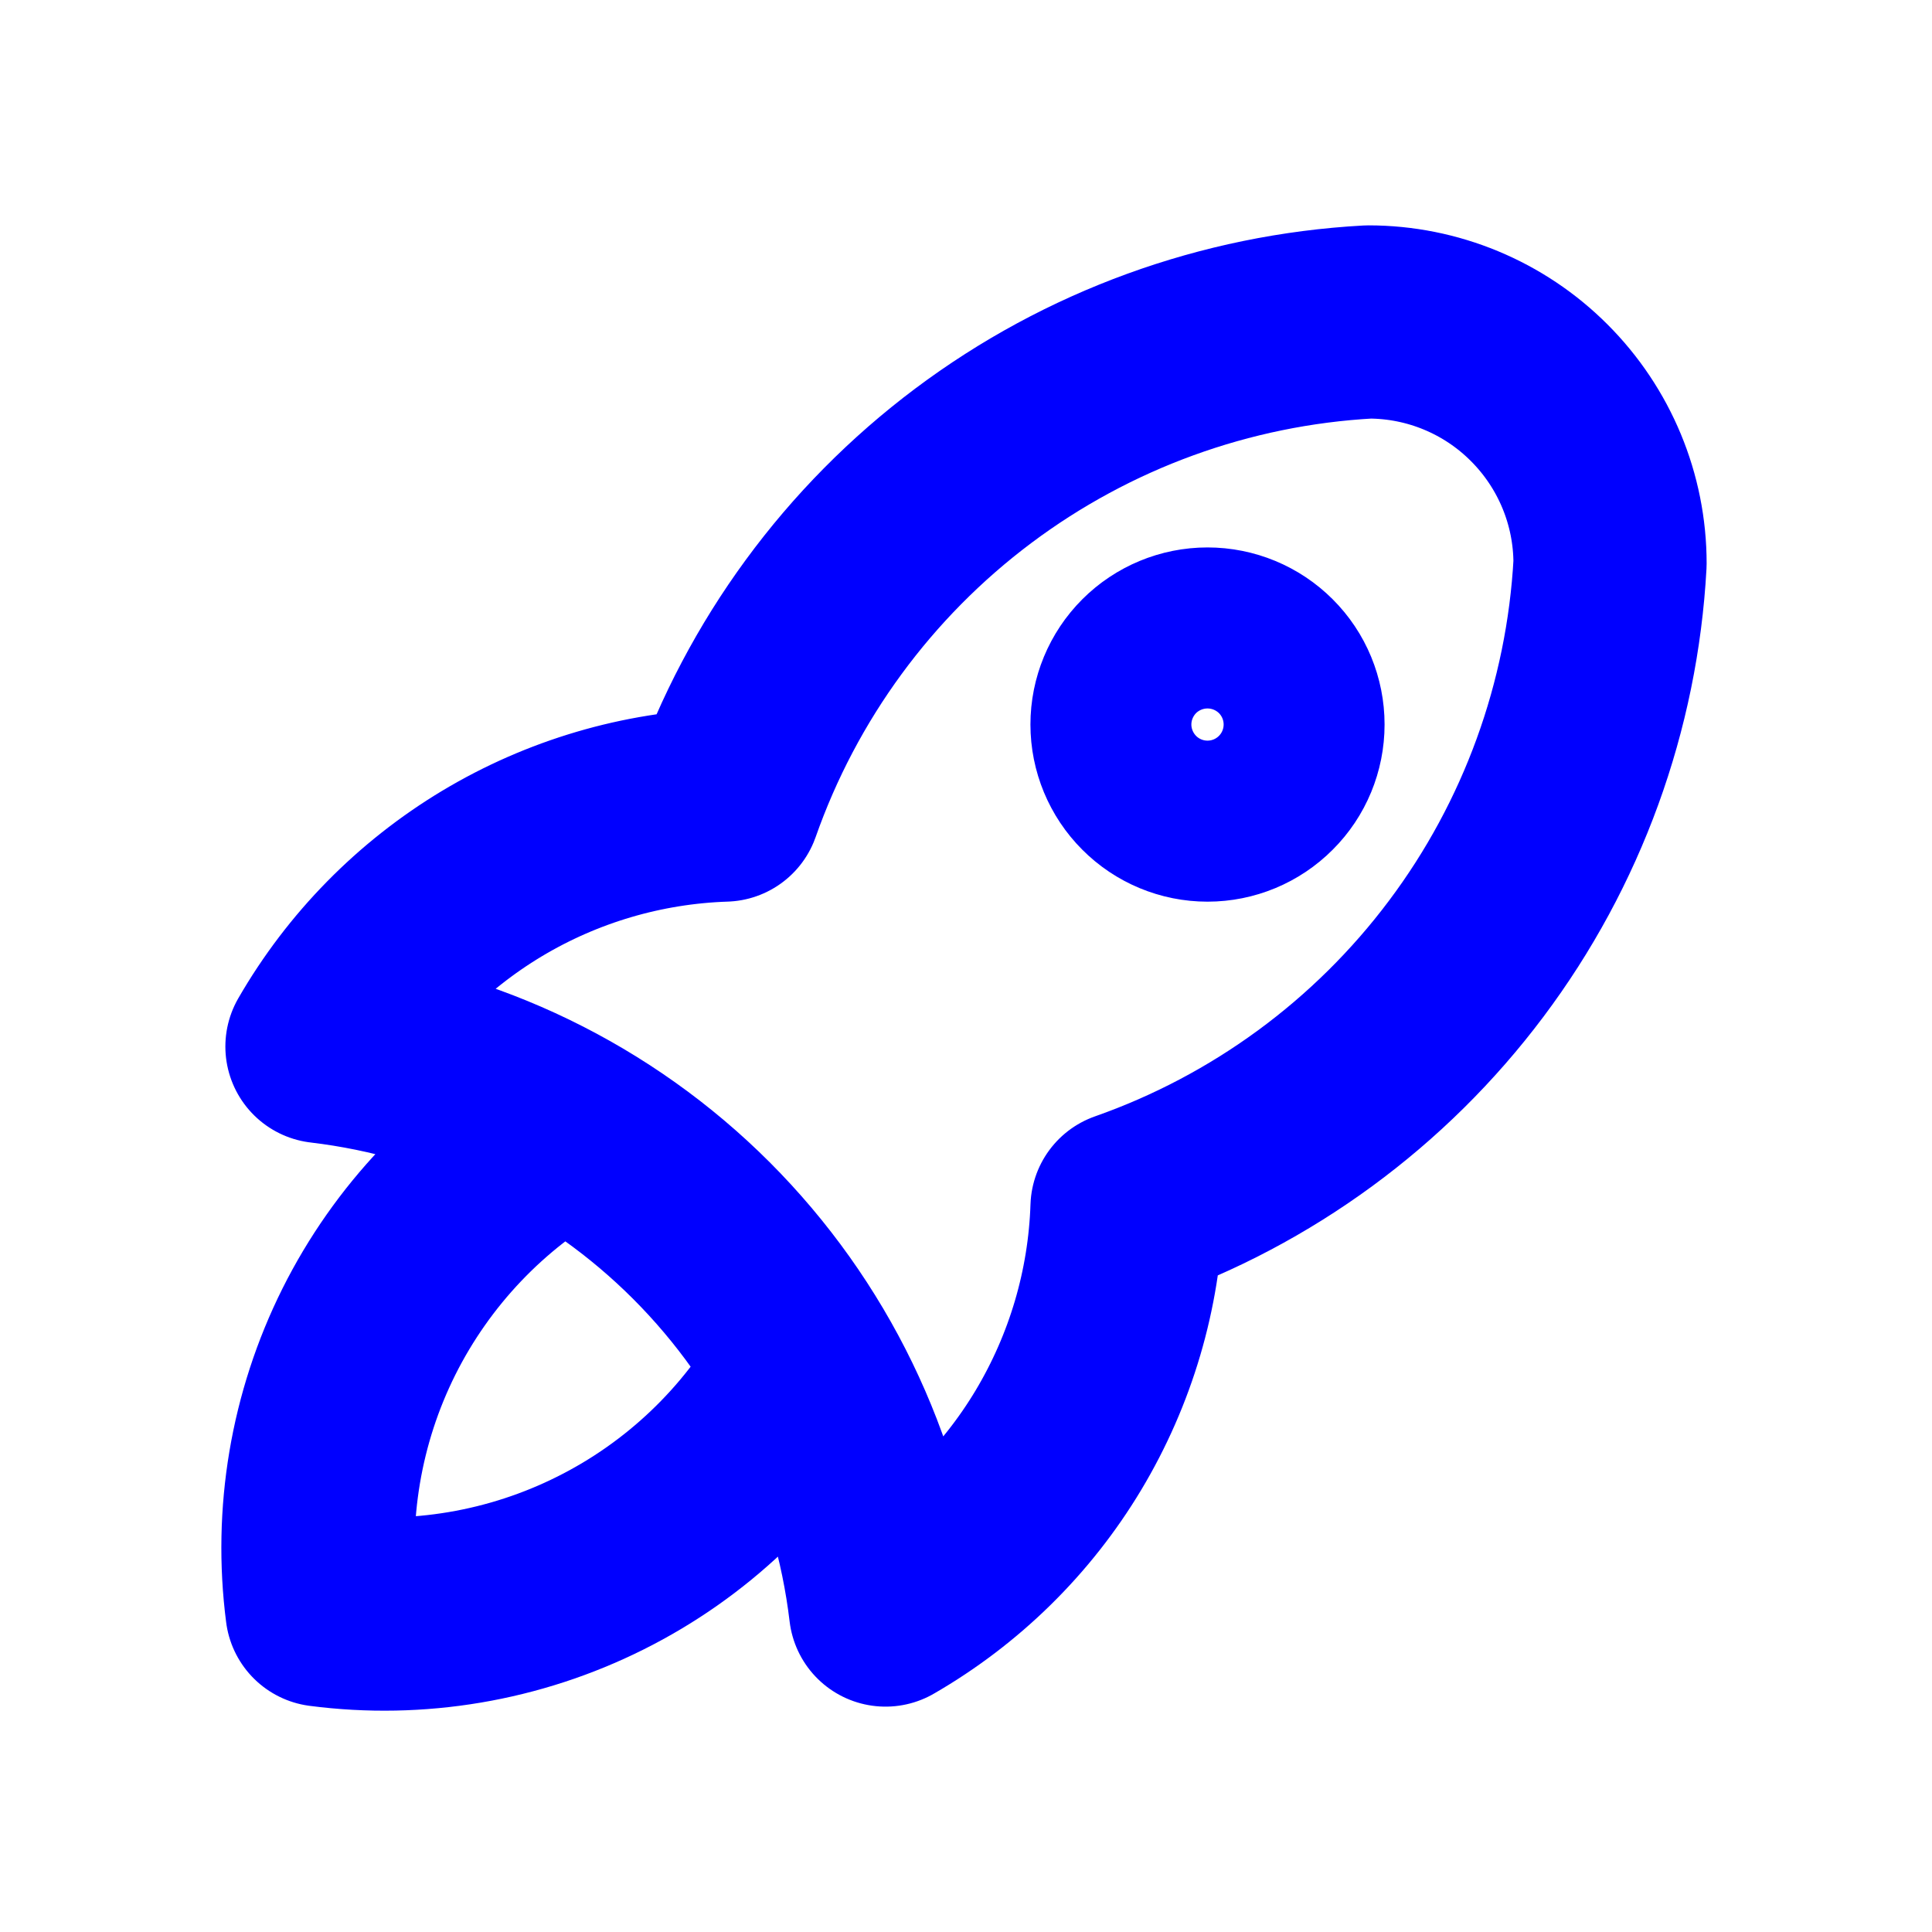 <svg width="20" height="20" viewBox="0 0 20 20" fill="none" xmlns="http://www.w3.org/2000/svg">
<path d="M5.833 11.667C4.966 12.156 4.265 12.894 3.819 13.785C3.374 14.676 3.205 15.679 3.333 16.667C4.321 16.796 5.325 16.626 6.215 16.181C7.106 15.736 7.844 15.034 8.333 14.167M3.333 10.834C4.819 11.01 6.203 11.681 7.261 12.739C8.319 13.798 8.99 15.181 9.167 16.667C9.903 16.242 10.52 15.637 10.957 14.908C11.394 14.178 11.639 13.35 11.667 12.5C13.066 12.008 14.288 11.112 15.178 9.925C16.068 8.739 16.586 7.315 16.667 5.833C16.667 5.17 16.403 4.535 15.934 4.066C15.466 3.597 14.83 3.333 14.167 3.333C12.686 3.414 11.262 3.932 10.075 4.822C8.888 5.712 7.992 6.934 7.5 8.334C6.65 8.362 5.822 8.606 5.093 9.043C4.364 9.481 3.758 10.097 3.333 10.834ZM11.667 7.5C11.667 7.721 11.755 7.933 11.911 8.089C12.067 8.246 12.279 8.334 12.5 8.334C12.721 8.334 12.933 8.246 13.089 8.089C13.246 7.933 13.333 7.721 13.333 7.5C13.333 7.279 13.246 7.067 13.089 6.911C12.933 6.755 12.721 6.667 12.5 6.667C12.279 6.667 12.067 6.755 11.911 6.911C11.755 7.067 11.667 7.279 11.667 7.5Z" stroke="blue" stroke-width="2" stroke-linecap="round" stroke-linejoin="round"/>
</svg>
